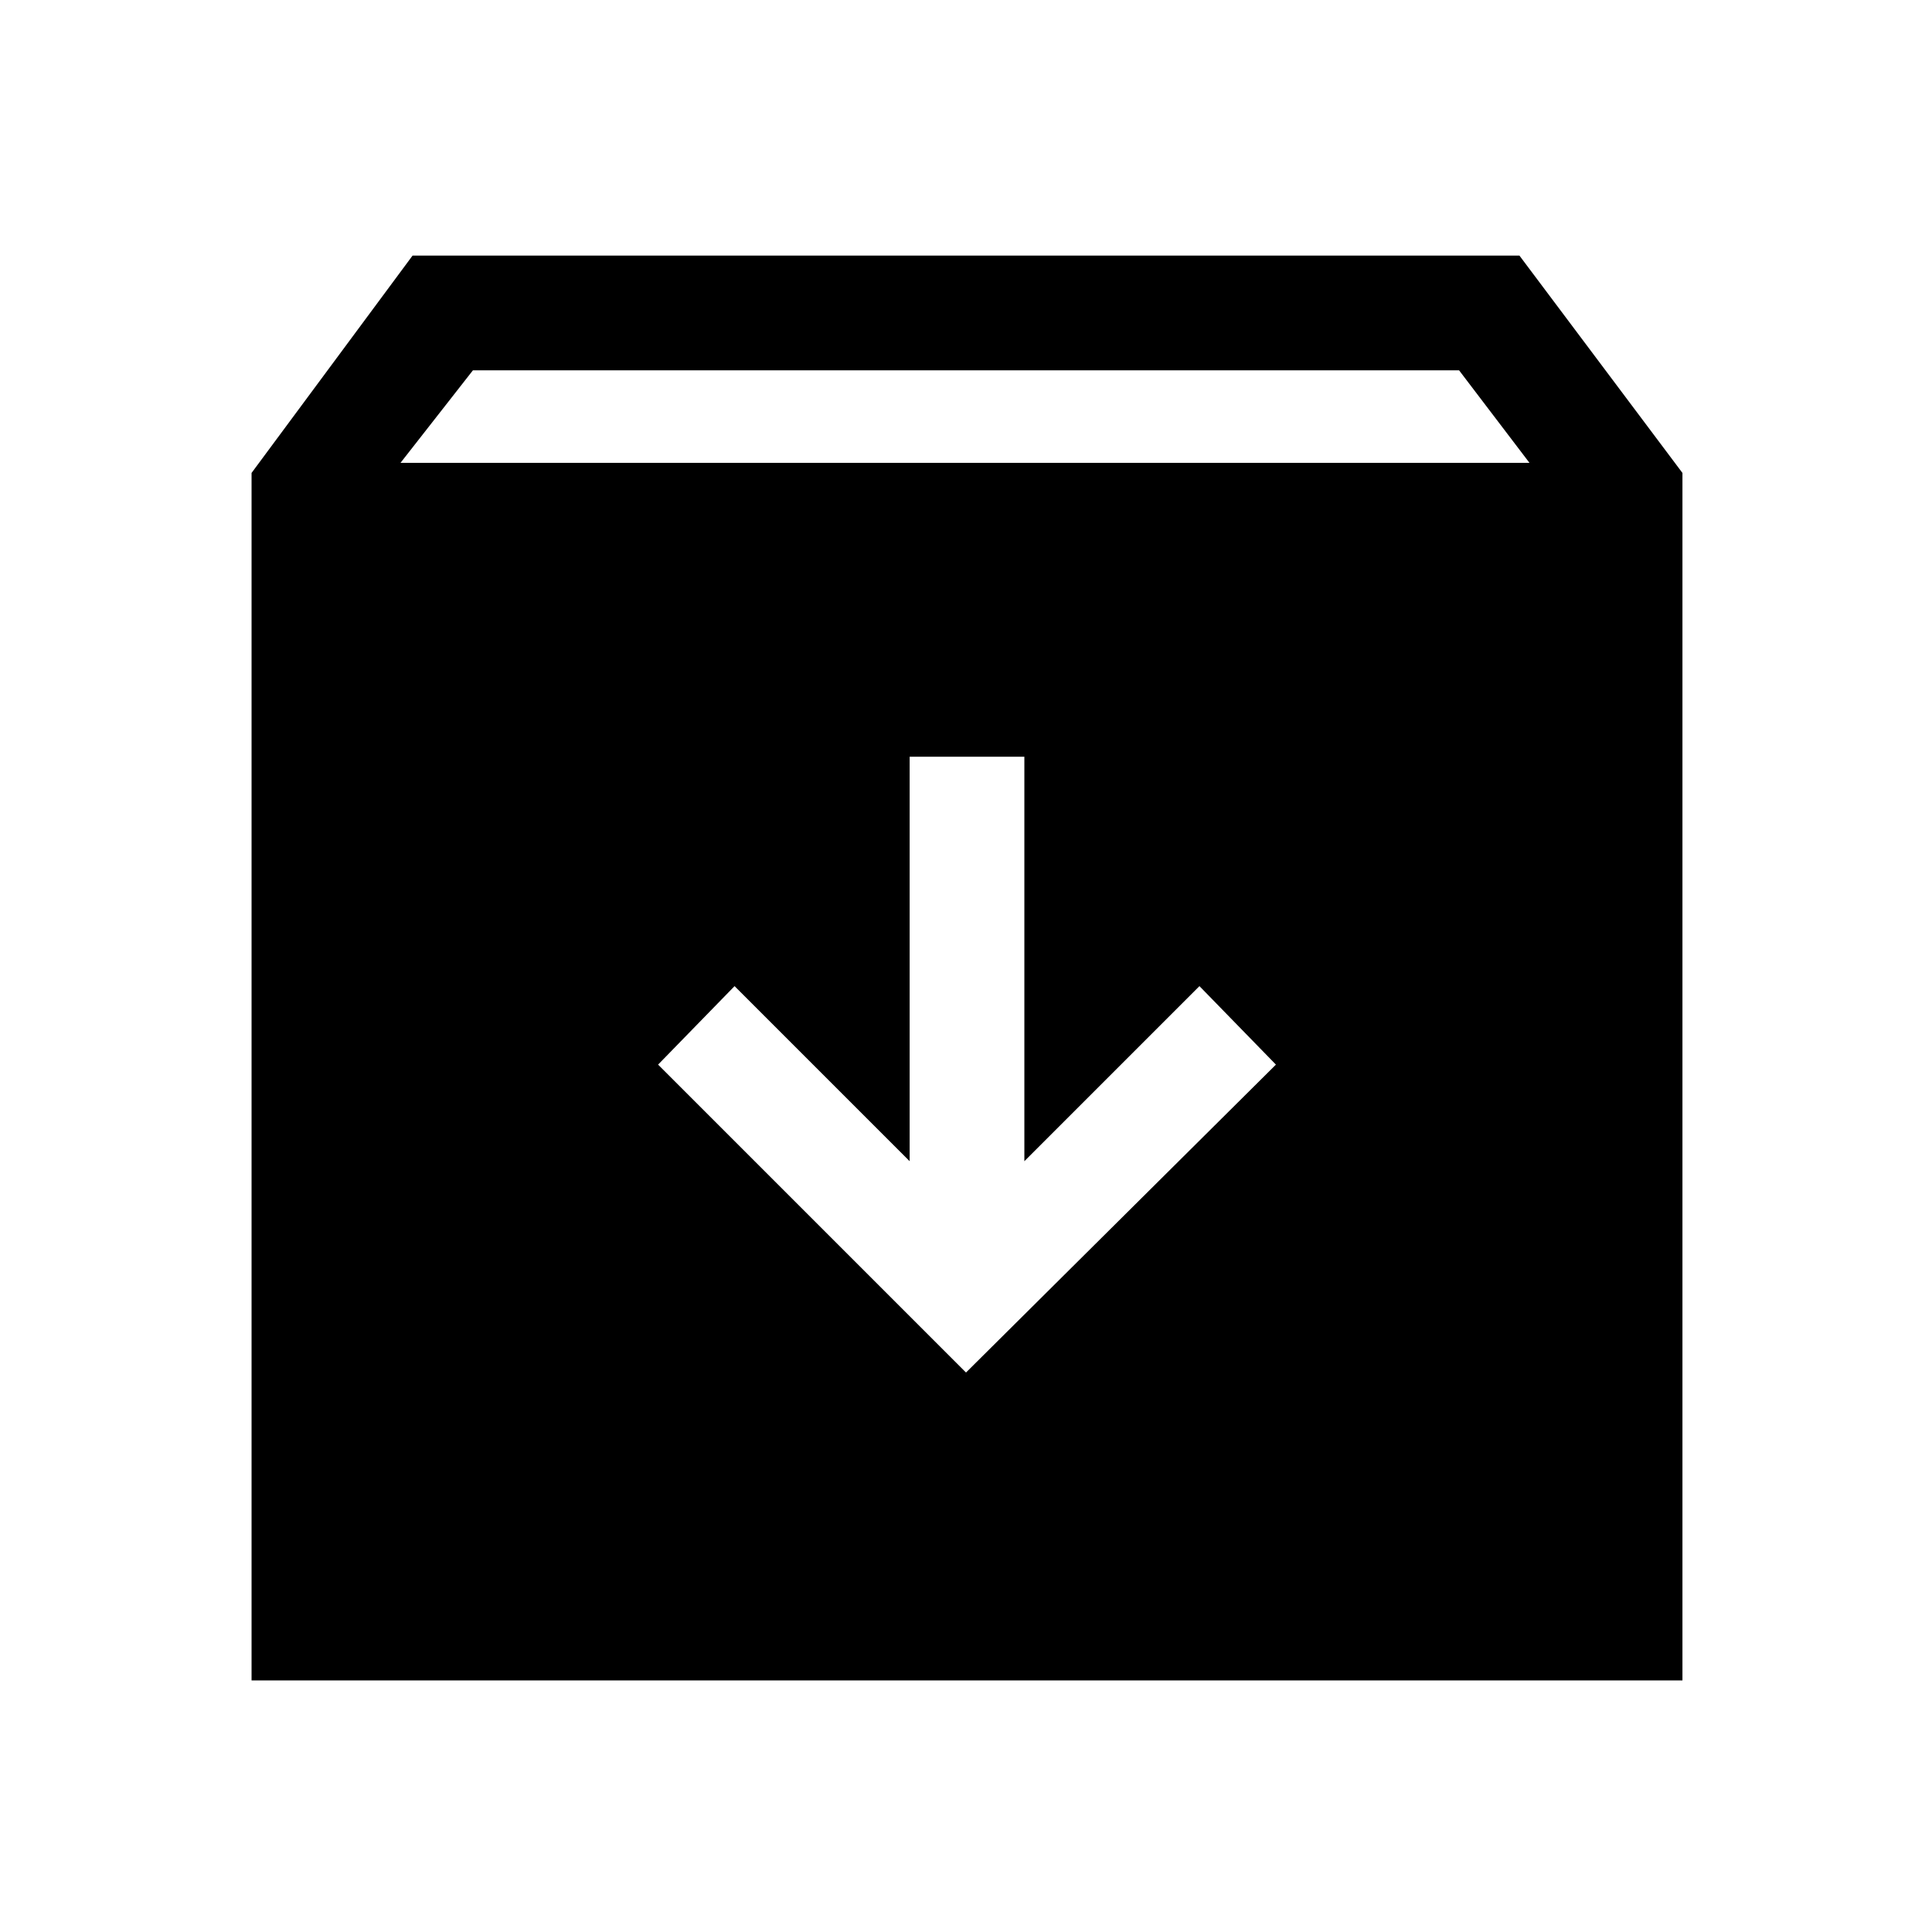 <svg xmlns="http://www.w3.org/2000/svg" height="48" width="48"><path d="M6.25 41.75V11.75L10.25 6.35H37.75L41.8 11.75V41.75ZM9.95 11.5H38L36.25 9.2H11.75ZM24 34.1 31.7 26.45 29.8 24.5 25.45 28.85V18.8H22.6V28.85L18.25 24.5L16.35 26.45Z"/></svg>